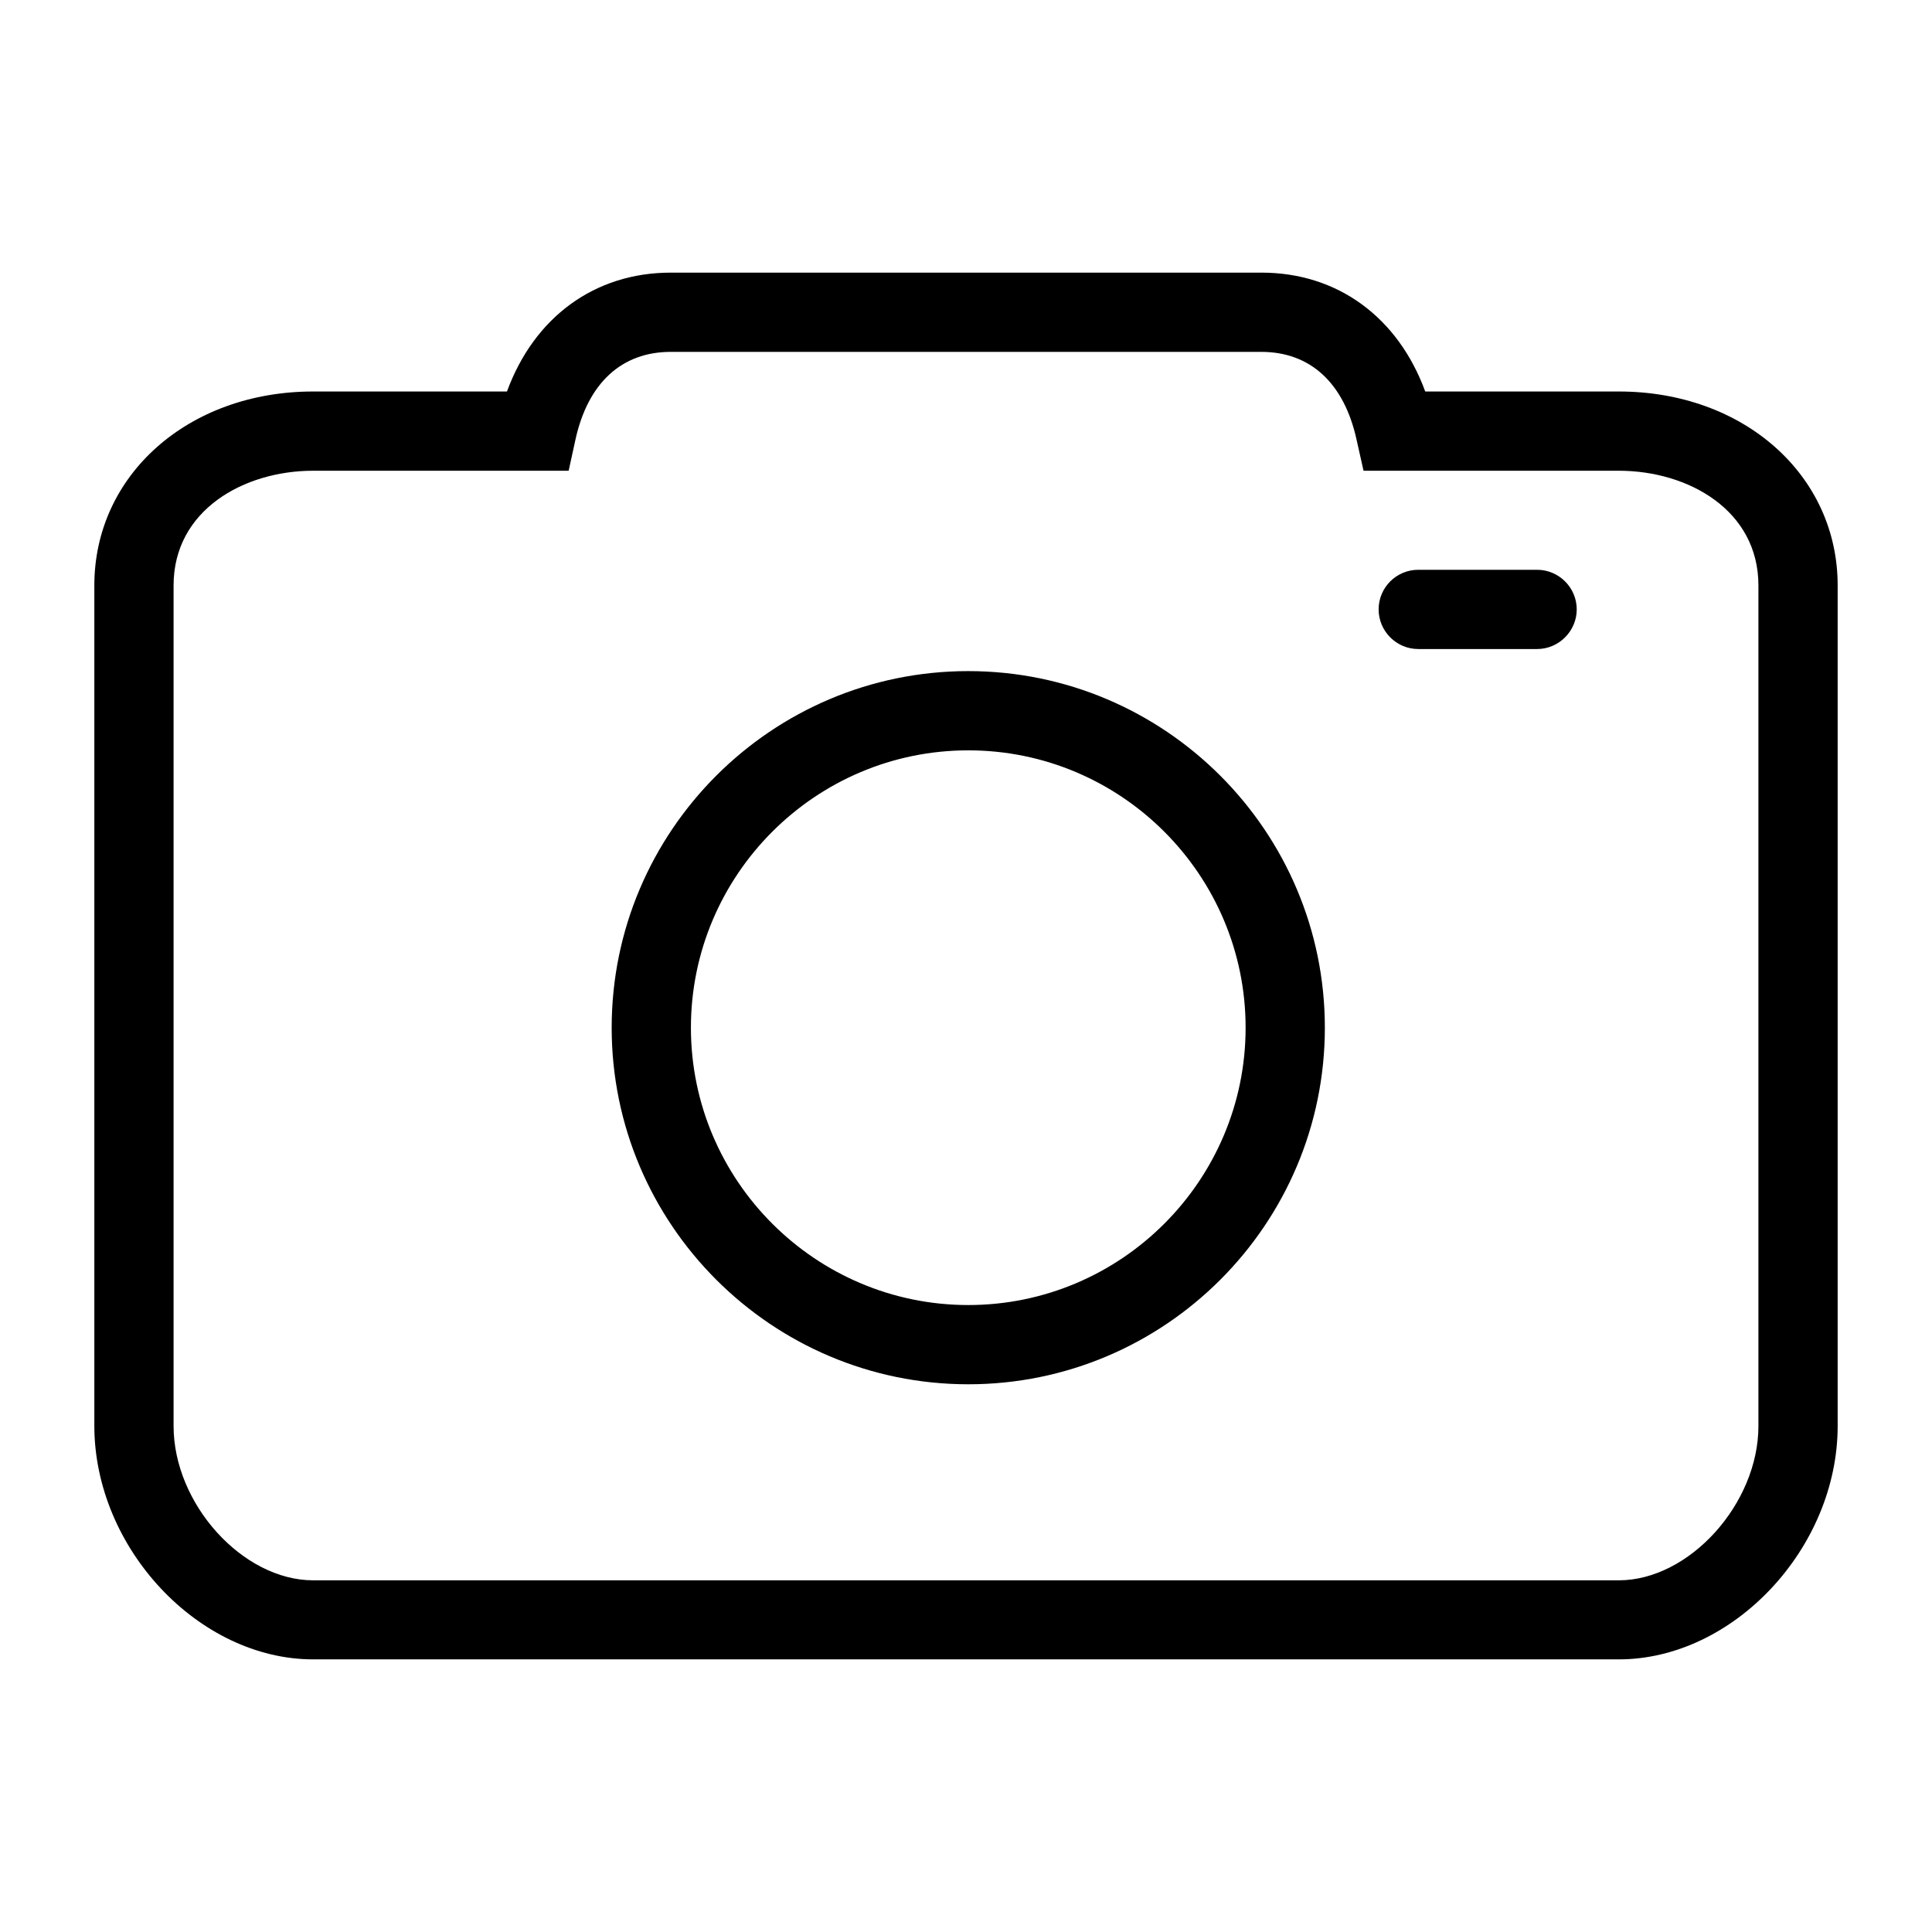 <svg class="icon" viewBox="0 0 1024 1024" version="1.1" xmlns="http://www.w3.org/2000/svg" p-id="446" height="128" width="128"><path d="M513.2 733.7c-104.2 0-189-84.8-189-189s84.8-189 189-189 189 84.8 189 189-84.7 189-189 189z m0-336c-81 0-147 66-147 147s66 147 147 147c81.1 0 147-66 147-147s-65.9-147-147-147zM814.7 344h-63c-11.6 0-21-9.5-21-21 0-11.6 9.4-21 21-21h63c11.5 0 21 9.4 21 21 0 11.5-9.5 21-21 21" p-id="447"></path><path d="M858 879.5H166c-60.7 0-116-59-116-123.8V310.3c0-58.6 49.9-102.8 116-102.8h102.7c14.4-39.3 46.4-63 86.8-63h313.1c40.4 0 72.4 23.7 86.8 63H858c66.1 0 116 44.2 116 102.8v445.5c0 64.7-55.3 123.7-116 123.7z m-692-630c-36.8 0-74 20.9-74 60.8v445.5c0 41.3 36.6 81.8 74 81.8h692c37.3 0 74-40.5 74-81.8V310.3c0-39.9-37.2-60.8-74-60.8H722.7L719 233c-6.6-30-24.5-46.5-50.5-46.5h-313c-26 0-43.9 16.5-50.5 46.5l-3.6 16.5H166z" p-id="448"></path></svg>